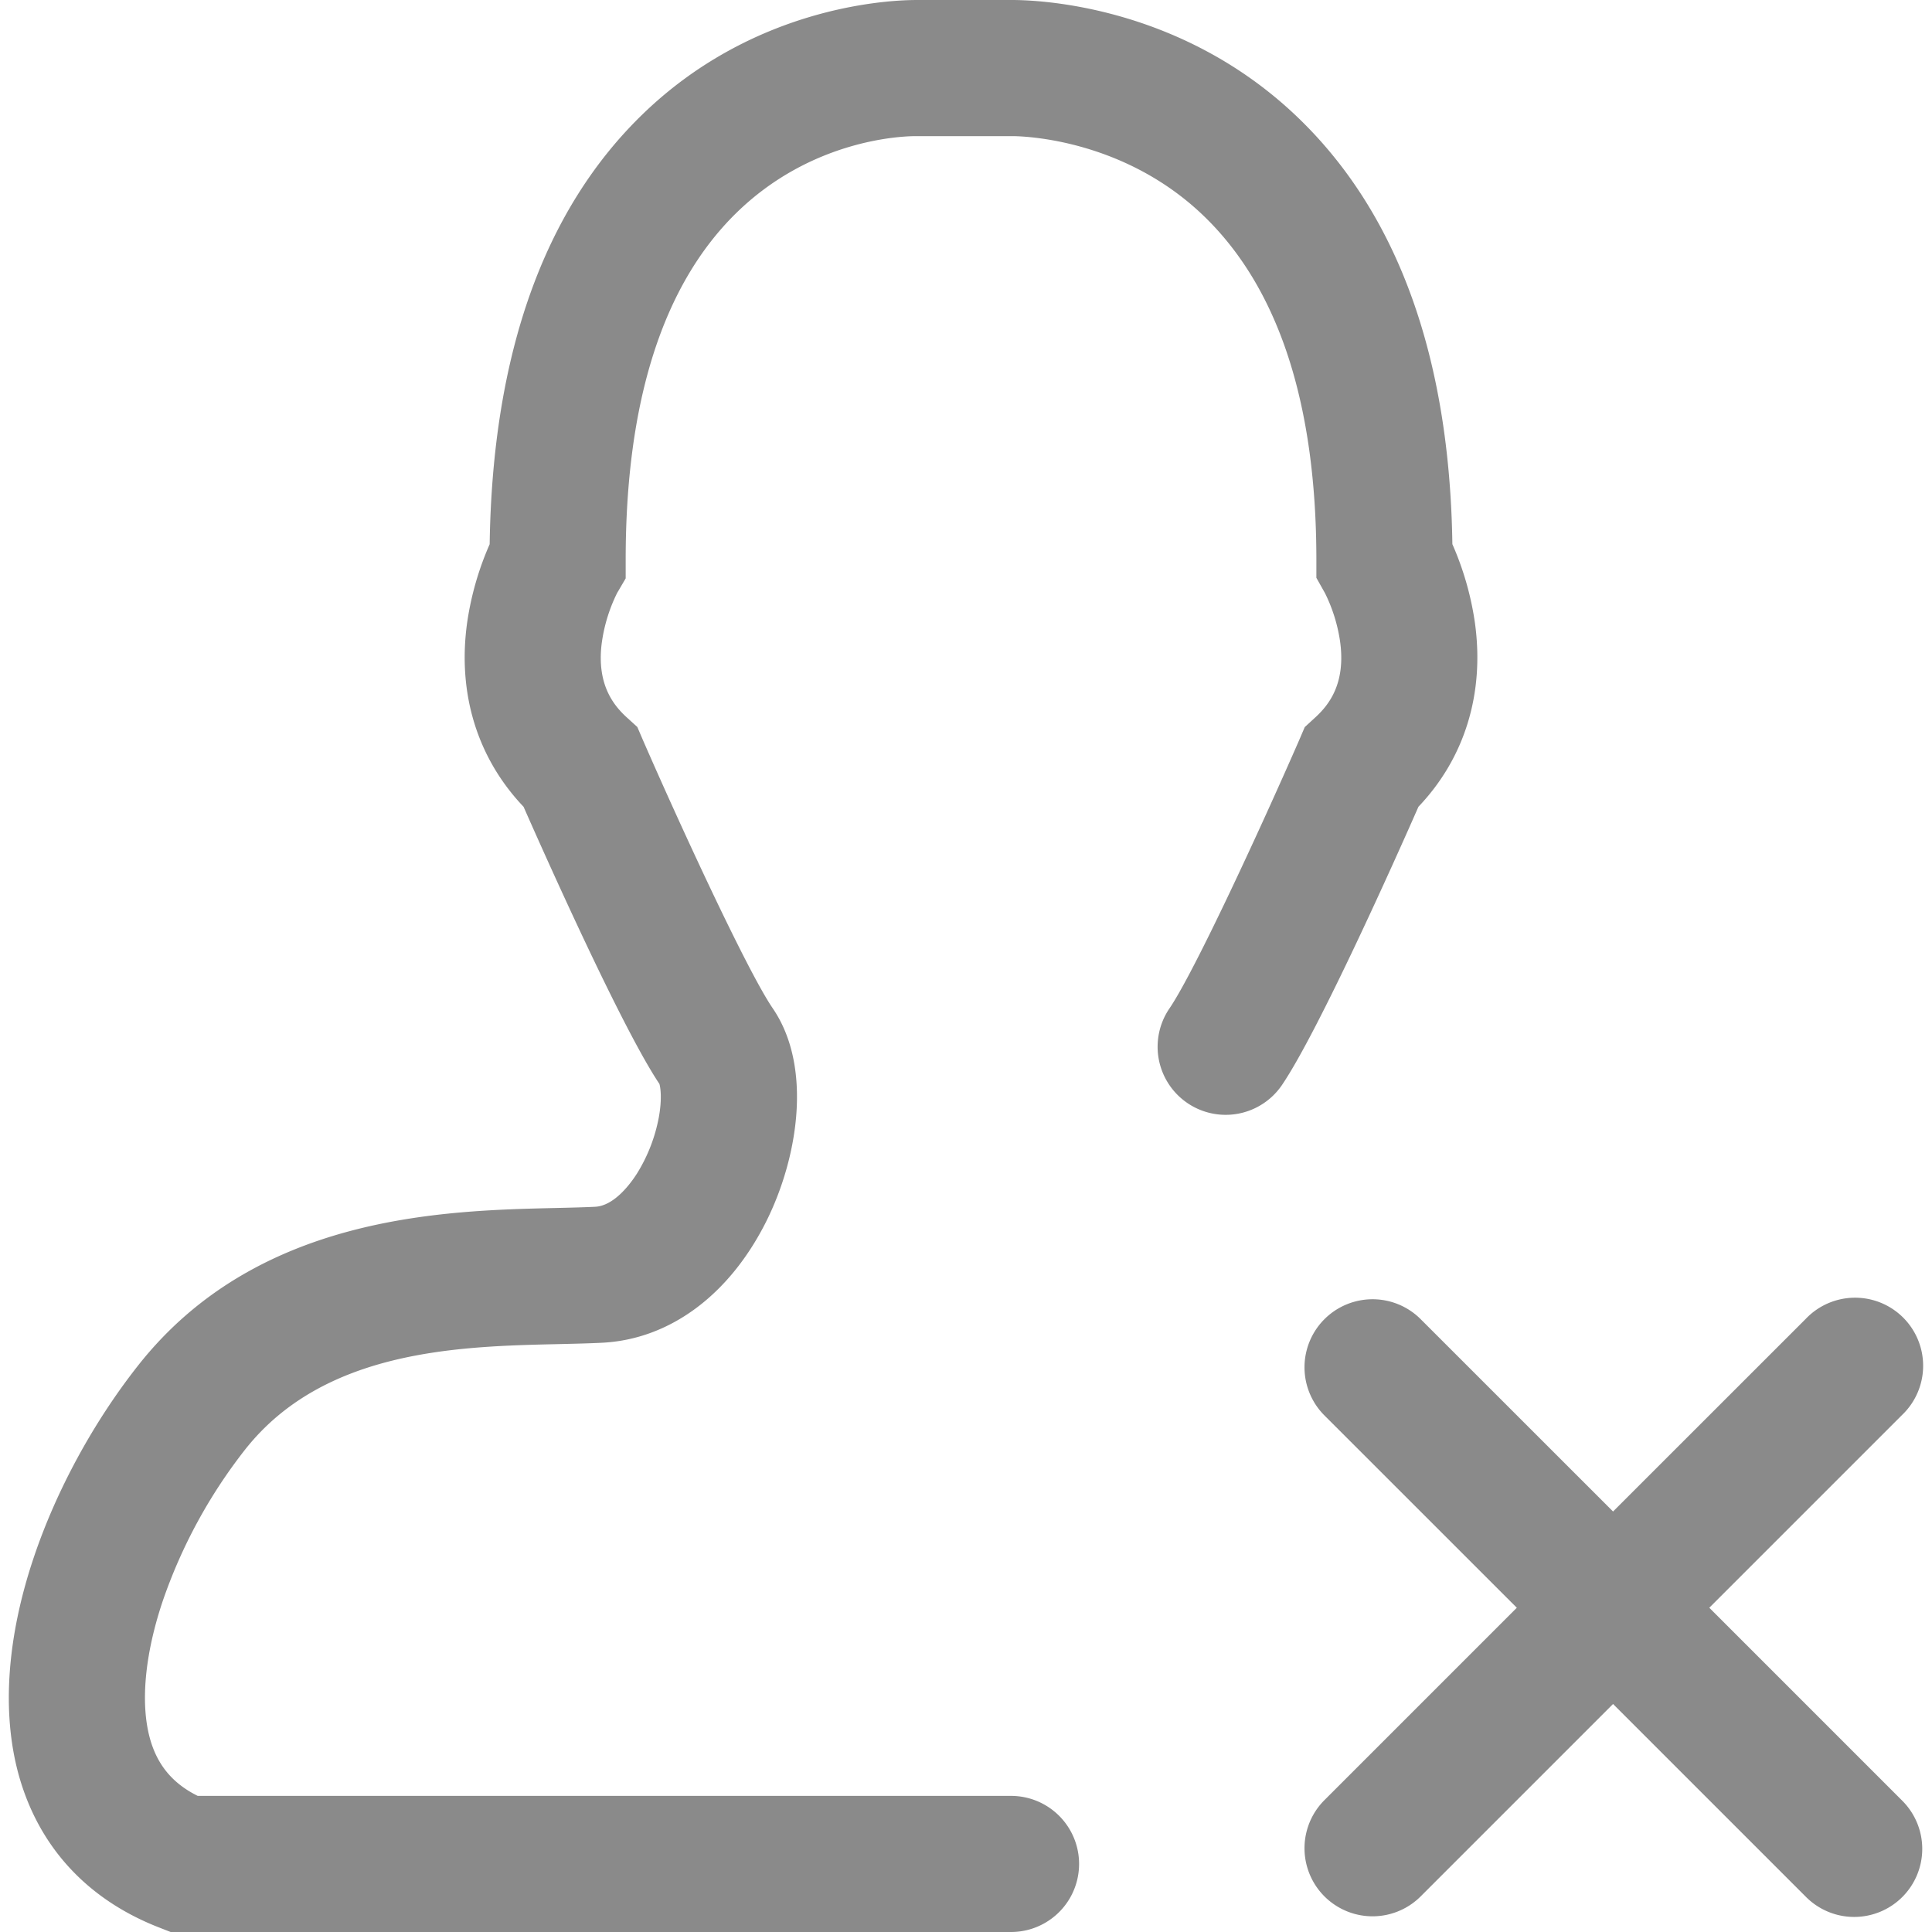 <?xml version="1.0" standalone="no"?><!DOCTYPE svg PUBLIC "-//W3C//DTD SVG 1.1//EN" "http://www.w3.org/Graphics/SVG/1.1/DTD/svg11.dtd"><svg t="1534522046872" class="icon" style="" viewBox="0 0 1024 1024" version="1.1" xmlns="http://www.w3.org/2000/svg" p-id="3451" xmlns:xlink="http://www.w3.org/1999/xlink" width="64" height="64"><defs><style type="text/css"></style></defs><path d="M905.967 852.141l102.131-102.131a36.071 36.071 0 1 0-51.011-50.981l-102.131 102.101-102.131-102.101a36.071 36.071 0 0 0-51.011 51.011l102.131 102.101-102.131 102.131a36.071 36.071 0 0 0 51.011 51.011l102.131-102.131 102.131 102.131a36.071 36.071 0 1 0 51.011-51.011zM781.722 329.991a159.615 159.615 0 0 0-11.934-41.562c-1.453-99.136-28.927-175.135-81.701-225.976C624.502 1.212 546.568-0.15 535.085 0.01h-50.159c-16.322 0.13-85.709 4.138-143.764 59.998-52.754 50.75-80.158 127.572-81.631 228.451a159.585 159.585 0 0 0-11.934 41.552c-5.23 37.474 5.371 71.812 29.909 97.603 11.813 26.813 52.313 117.562 71.982 146.86 0.571 1.763 1.483 7.755-0.261 17.525a86.39 86.39 0 0 1-11.543 29.879c-3.266 5.16-11.974 17.224-22.234 17.735-6.202 0.311-13.426 0.471-21.042 0.651-59.277 1.363-158.473 3.627-221.387 83.695-23.737 30.18-43.356 66.371-55.259 101.931-14.098 42.083-16.853 81.621-8.016 114.225 10.431 38.306 36.141 66.451 74.347 81.401l6.343 2.485h445.429a36.071 36.071 0 1 0 0-72.142H104.796c-13.406-6.643-21.542-16.523-25.4-30.691-5.01-18.527-2.635-44.227 6.783-72.373A274.481 274.481 0 0 1 129.746 768.516c41.873-53.295 113.794-54.938 166.328-56.111 8.156-0.19 15.851-0.361 23.045-0.721 35.861-1.794 67.613-25.35 87.172-64.627 16.803-33.817 24.348-81.731 3.327-112.562-13.547-19.749-49.417-97.673-68.816-142.16l-3.006-7.014-5.651-5.14c-6.884-6.312-15.761-17.174-13.306-38.536a85.479 85.479 0 0 1 8.226-27.304l4.559-7.785v-9.779c-0.03-83.946 19.719-145.828 58.636-183.903 39.678-38.817 87.172-40.66 94.637-40.71h52.453c8.427 0.14 60.239 2.705 101.48 43.085 39.077 38.205 58.876 99.306 58.876 181.598v9.409l4.629 8.236a85.419 85.419 0 0 1 7.936 25.49c3.126 22.424-6.012 33.696-13.086 40.219l-5.631 5.16-3.006 7.014c-19.428 44.488-55.269 122.401-68.716 142.12A36.071 36.071 0 1 0 679.44 575.135c19.428-28.636 60.509-120.538 72.363-147.541 24.548-25.781 35.149-60.129 29.919-97.603z" fill="#8a8a8a" p-id="3452"></path></svg>